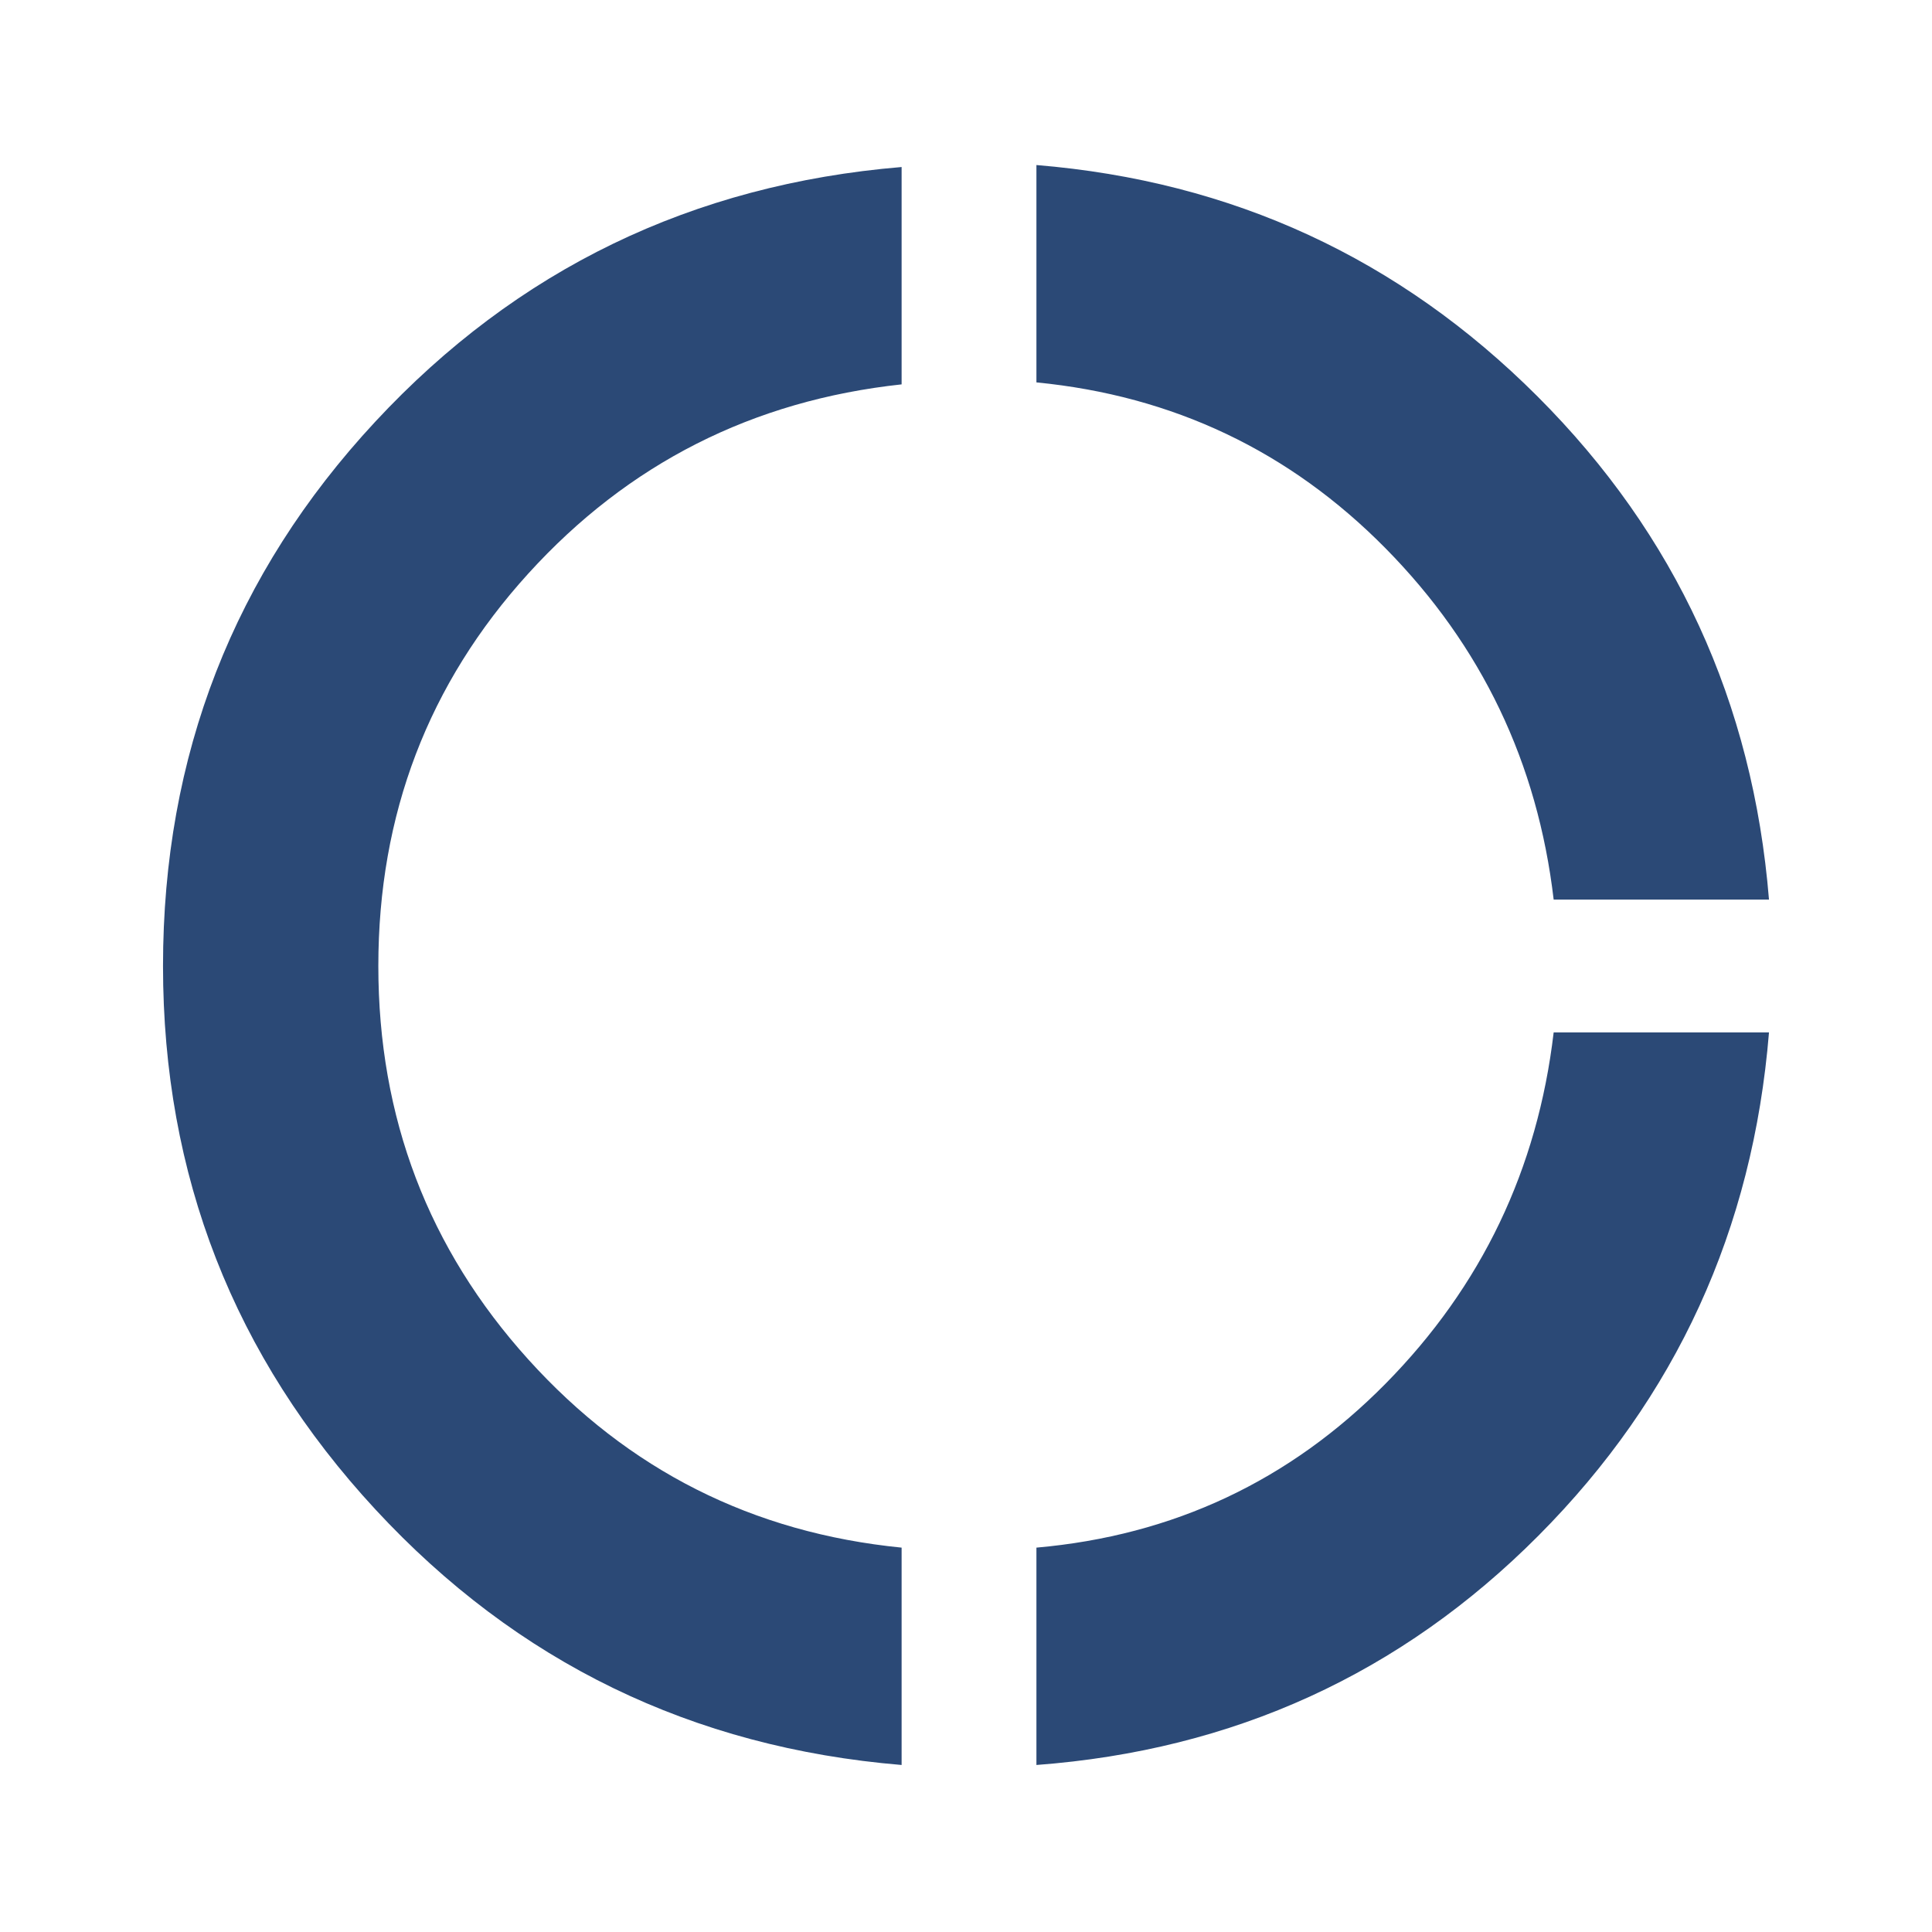 <svg width="40" height="40" viewBox="0 0 40 40" fill="none" xmlns="http://www.w3.org/2000/svg">
<mask id="mask0_2364_12351" style="mask-type:alpha" maskUnits="userSpaceOnUse" x="0" y="0" width="40" height="40">
<rect width="40" height="40" fill="#D9D9D9"/>
</mask>
<g mask="url(#mask0_2364_12351)">
<path d="M18.667 36.542C14.334 36.181 10.702 34.417 7.771 31.25C4.84 28.083 3.375 24.333 3.375 20C3.375 15.639 4.84 11.882 7.771 8.729C10.702 5.576 14.334 3.819 18.667 3.458V7.958C15.584 8.291 13.007 9.597 10.938 11.875C8.868 14.153 7.833 16.861 7.833 20C7.833 23.139 8.868 25.854 10.938 28.146C13.007 30.437 15.584 31.736 18.667 32.042V36.542ZM21.458 36.542V32.042C24.291 31.792 26.701 30.66 28.688 28.646C30.674 26.632 31.834 24.208 32.167 21.375H36.625C36.292 25.458 34.701 28.931 31.854 31.792C29.007 34.653 25.541 36.236 21.458 36.542ZM32.167 18.625C31.834 15.792 30.674 13.368 28.688 11.354C26.701 9.34 24.291 8.194 21.458 7.917V3.417C25.514 3.75 28.972 5.347 31.833 8.208C34.694 11.069 36.292 14.542 36.625 18.625H32.167Z" fill="#2B4976"/>
</g>
</svg>
